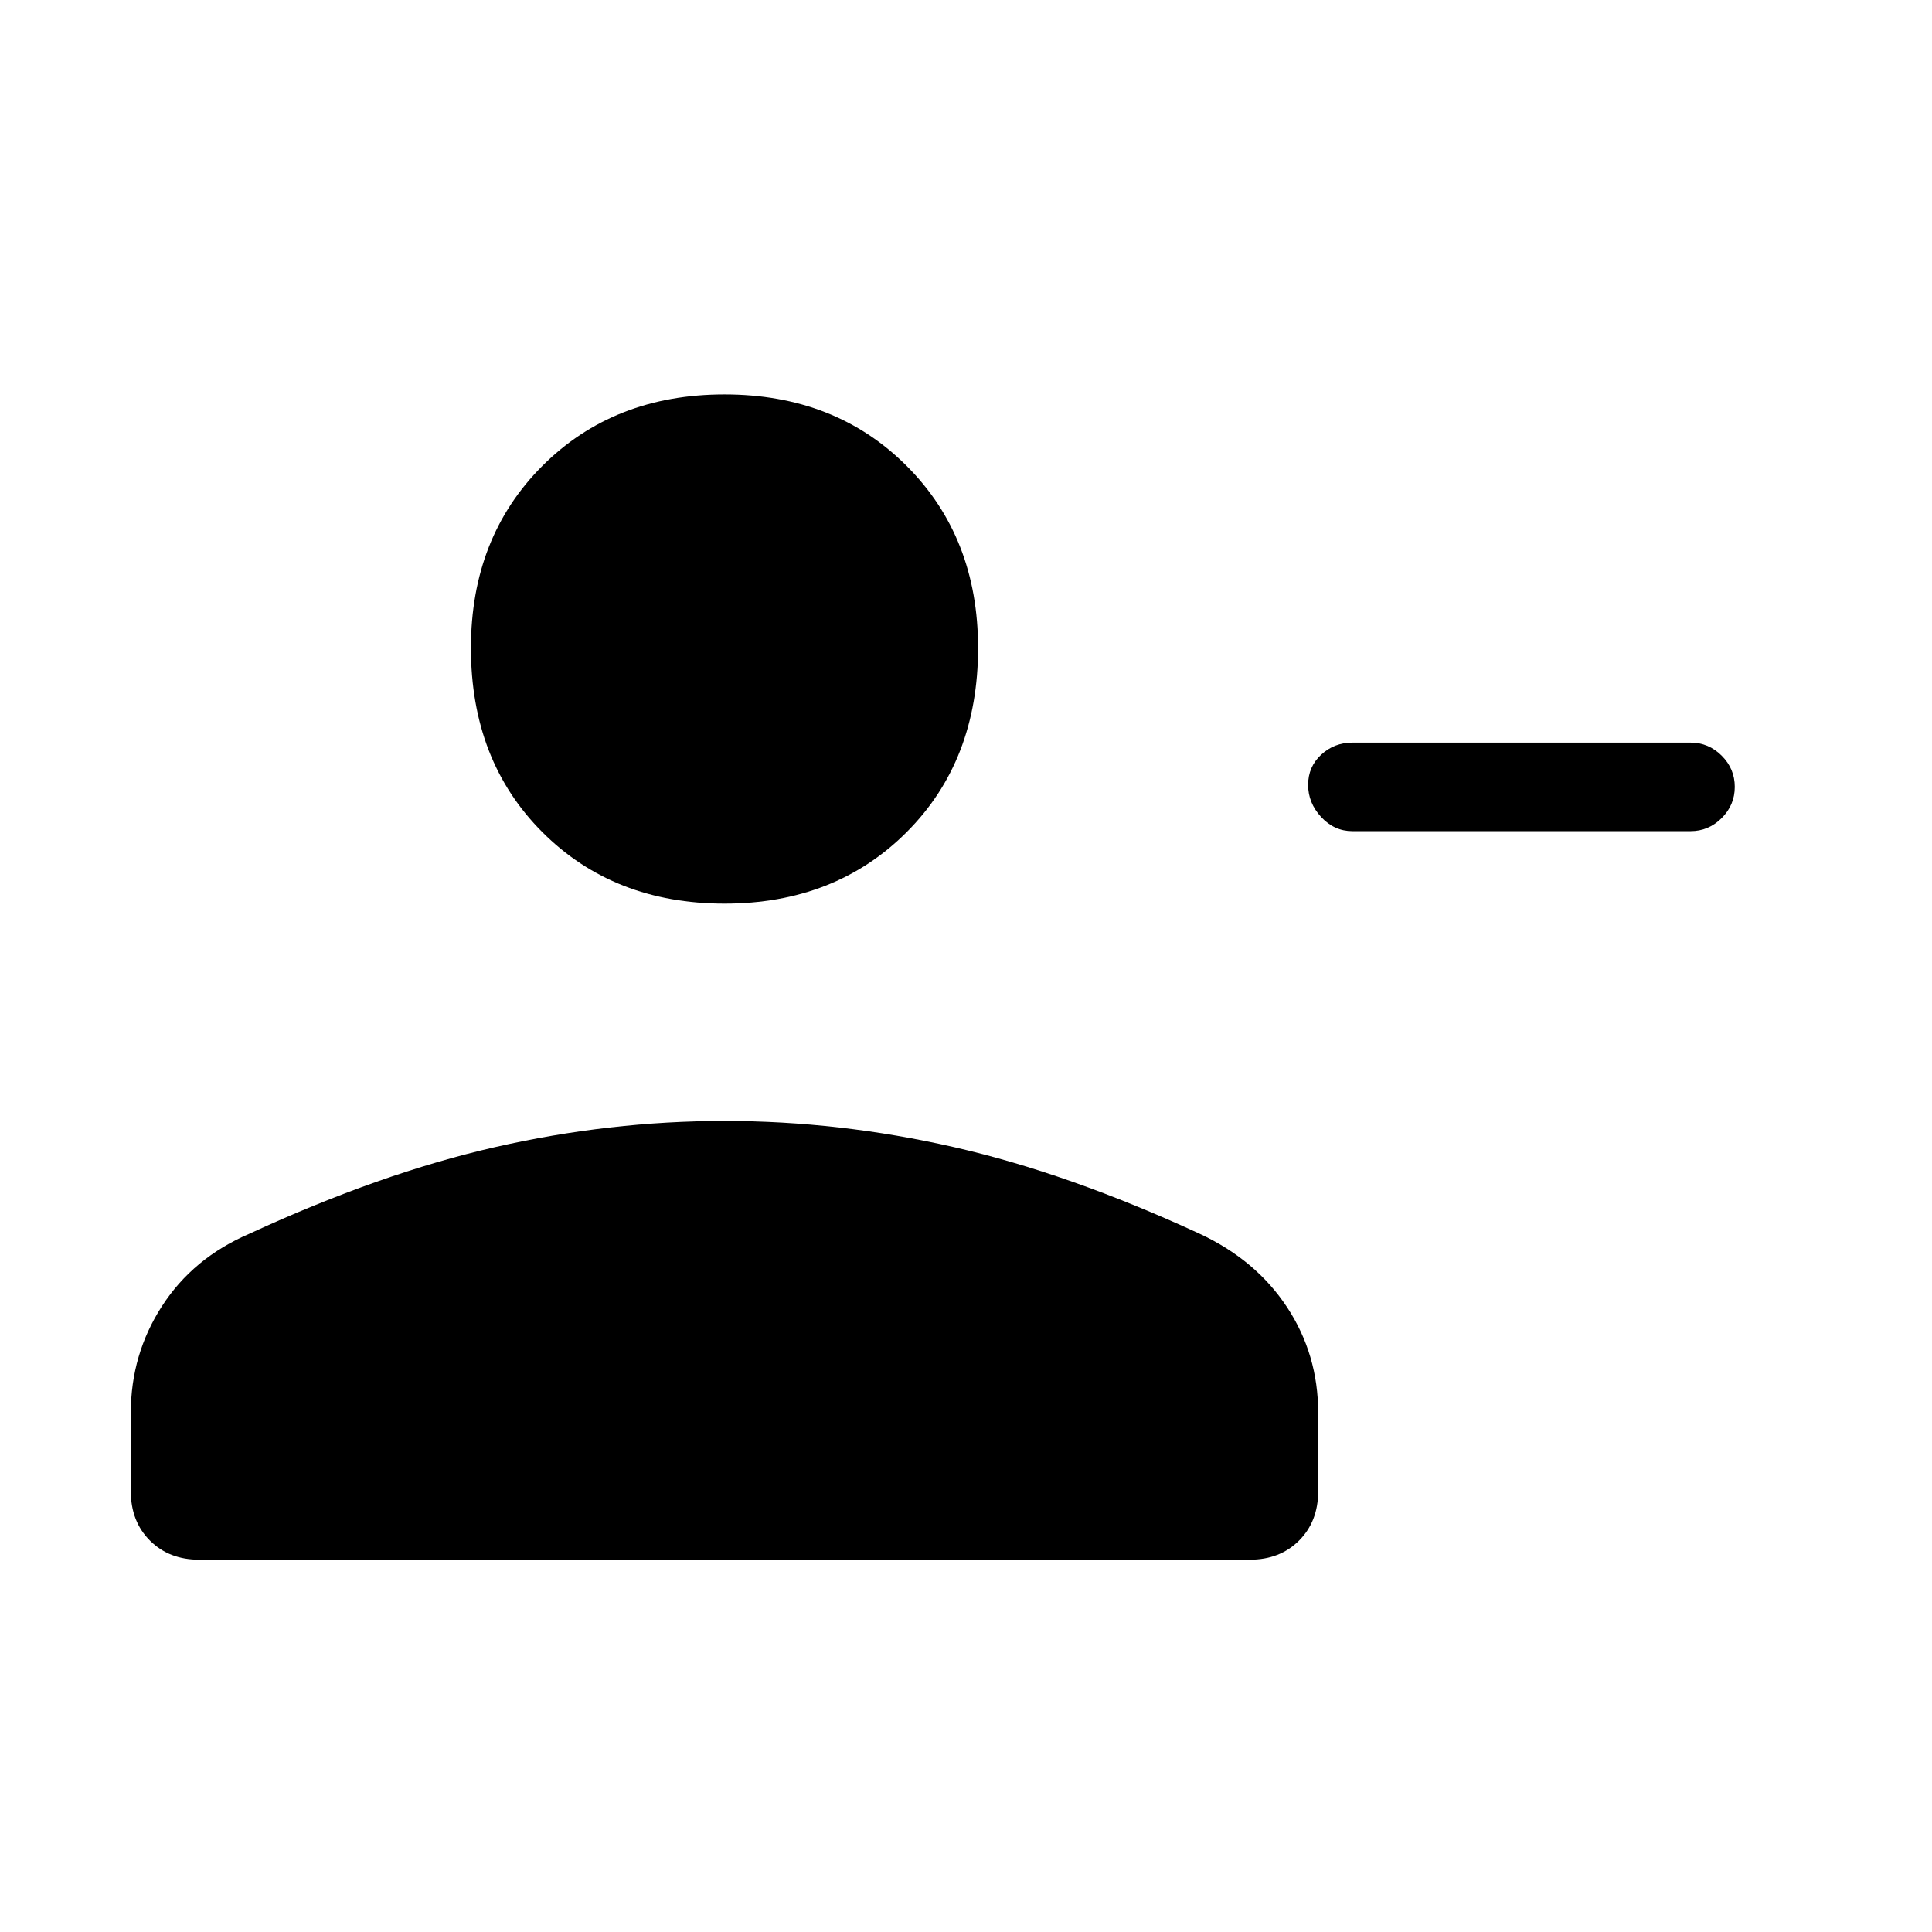 <svg xmlns="http://www.w3.org/2000/svg" height="48" width="48"><path d="M33.6 20.65q-.45 0-.775-.35t-.325-.8q0-.45.325-.75t.775-.3H42q.45 0 .775.325t.325.775q0 .45-.325.775T42 20.65ZM18 22.45q-2.75 0-4.525-1.775Q11.7 18.9 11.7 16.1q0-2.75 1.775-4.525Q15.25 9.8 18 9.8q2.75 0 4.525 1.775Q24.3 13.35 24.3 16.1q0 2.8-1.775 4.575Q20.75 22.45 18 22.45ZM4.95 38.75q-.75 0-1.225-.475-.475-.475-.475-1.225V35.1q0-1.45.775-2.65t2.175-1.8q3.25-1.5 6.1-2.15 2.85-.65 5.7-.65t5.7.65q2.85.65 6.1 2.15 1.4.65 2.175 1.825.775 1.175.775 2.625v1.95q0 .75-.475 1.225-.475.475-1.225.475Z"/></svg>